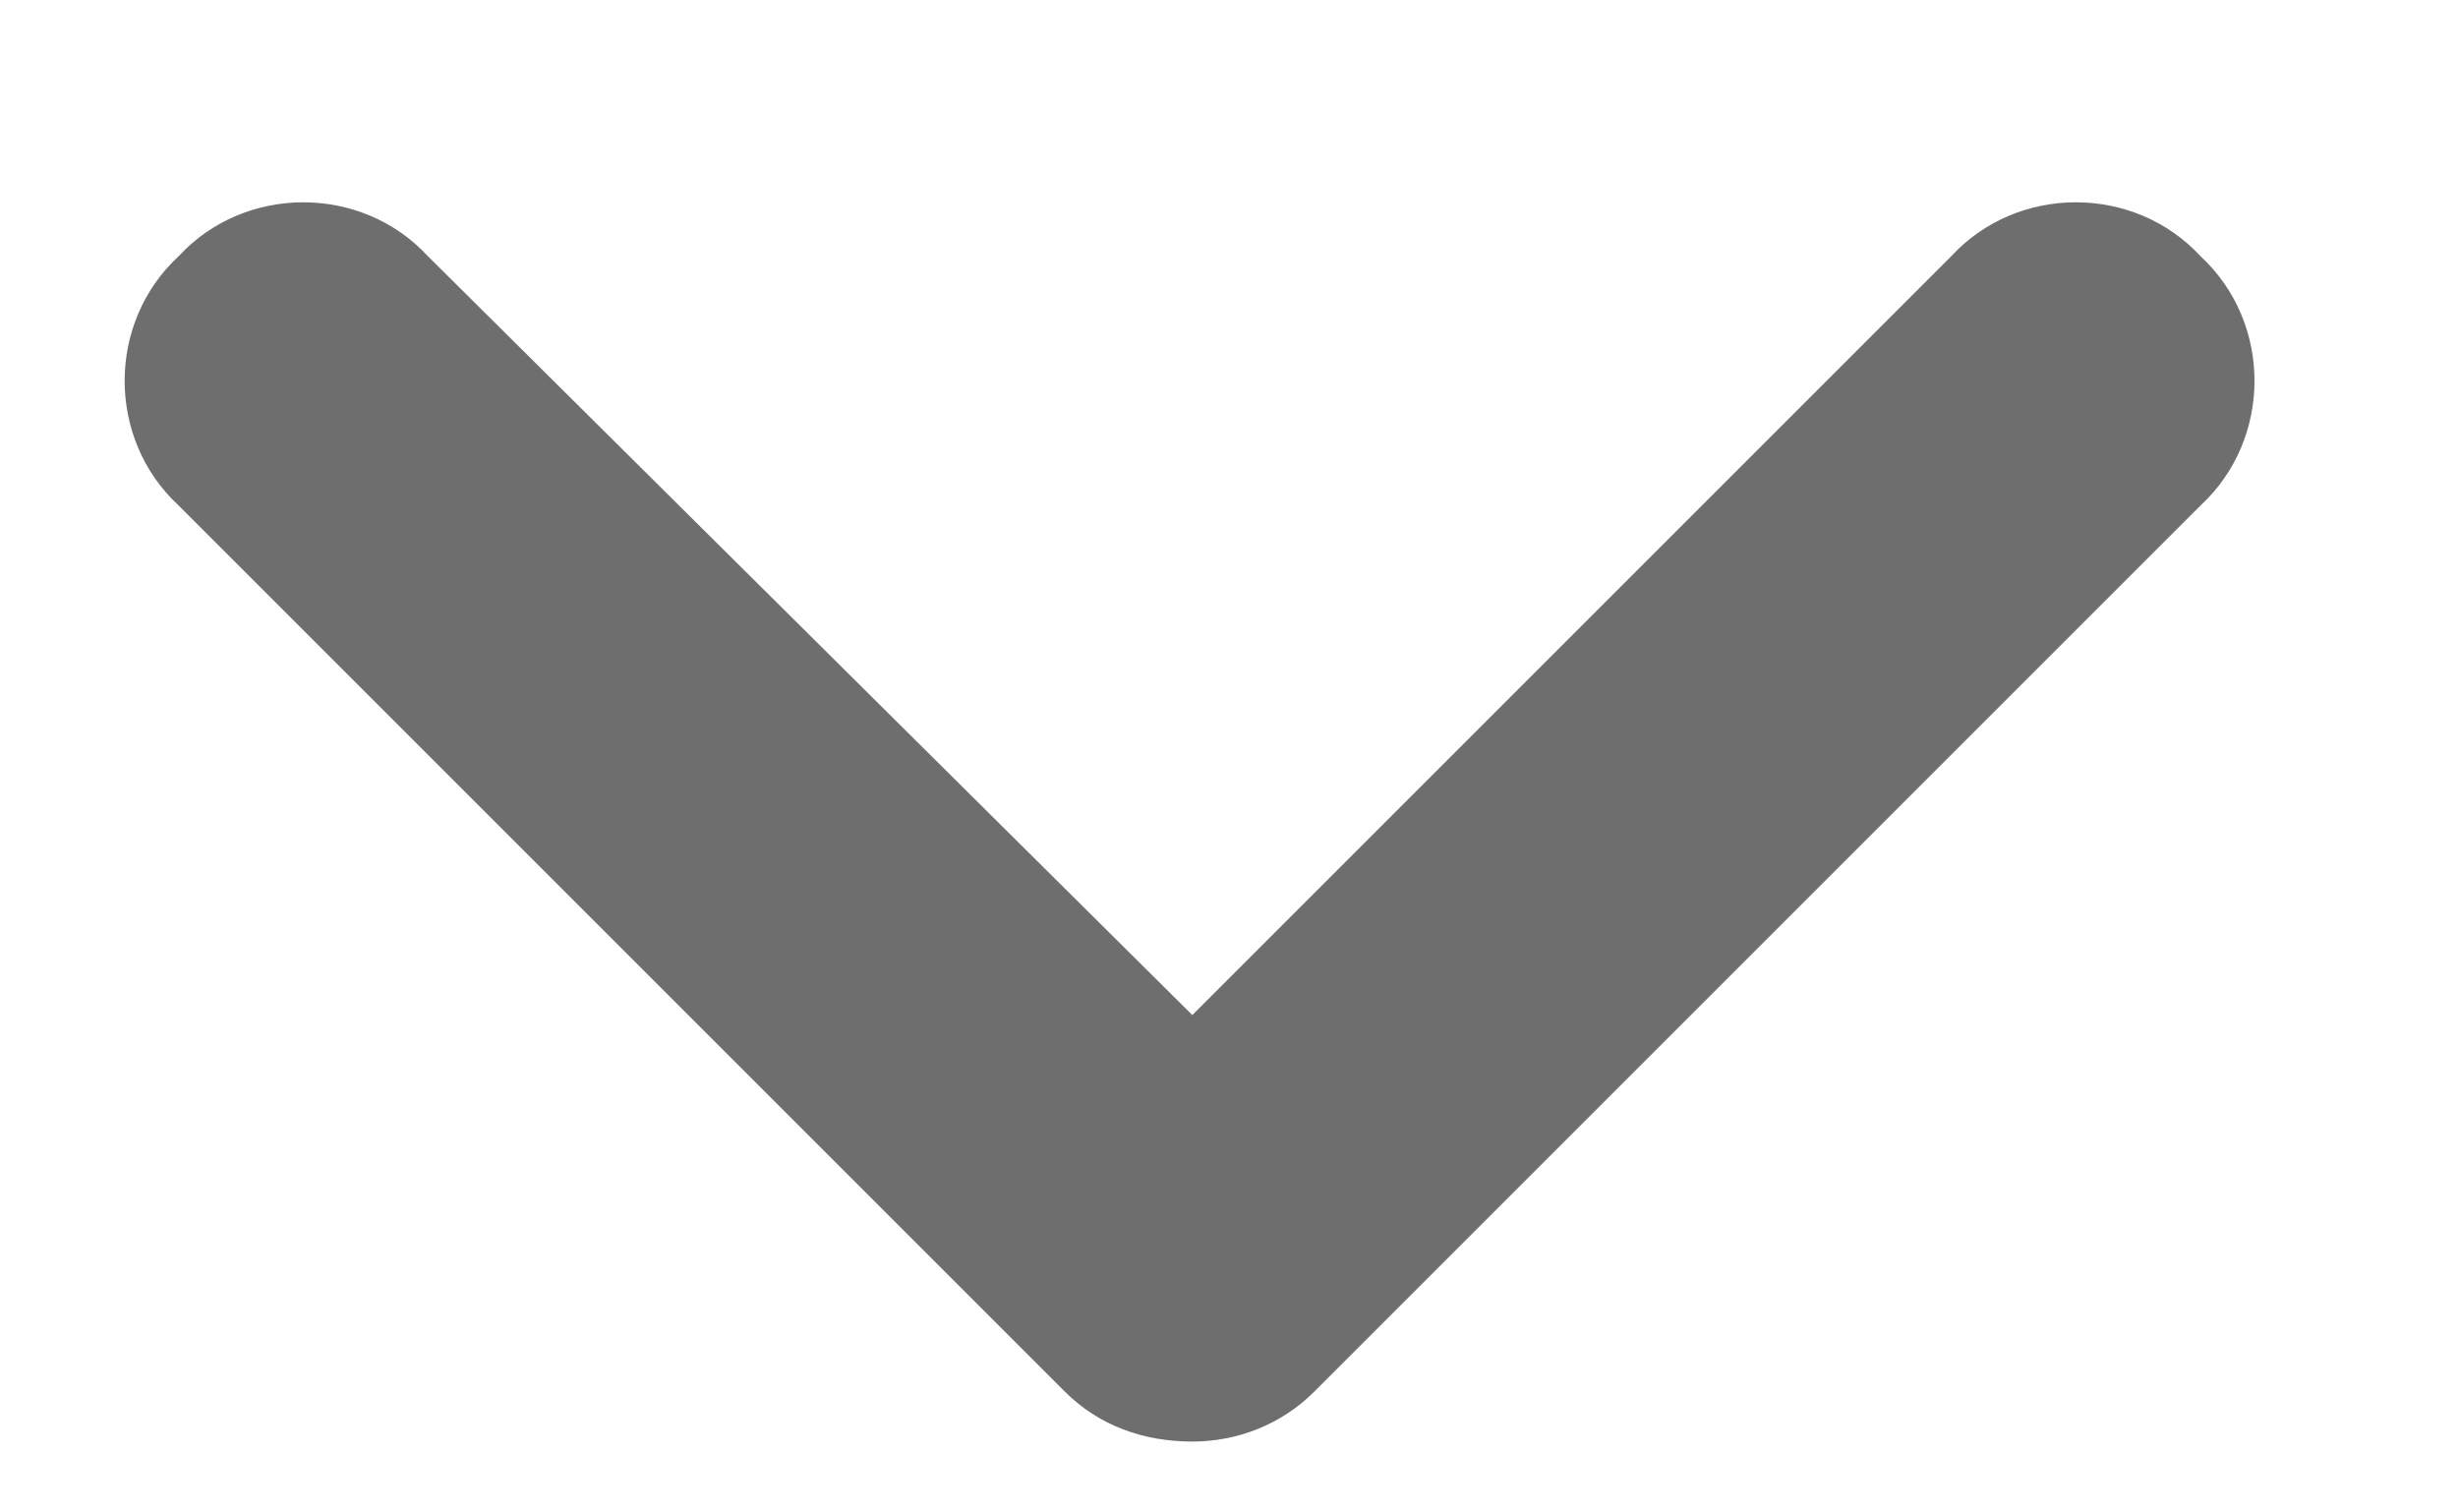 <svg width="13" height="8" viewBox="0 0 13 8" fill="none" xmlns="http://www.w3.org/2000/svg">
<path d="M6.306 7.625C6.042 7.625 5.808 7.537 5.632 7.361L0.945 2.674C0.564 2.322 0.564 1.707 0.945 1.355C1.296 0.975 1.912 0.975 2.263 1.355L6.306 5.369L10.32 1.355C10.671 0.975 11.287 0.975 11.638 1.355C12.019 1.707 12.019 2.322 11.638 2.674L6.951 7.361C6.775 7.537 6.541 7.625 6.306 7.625Z" fill="#6E6E6E"/>
</svg>
